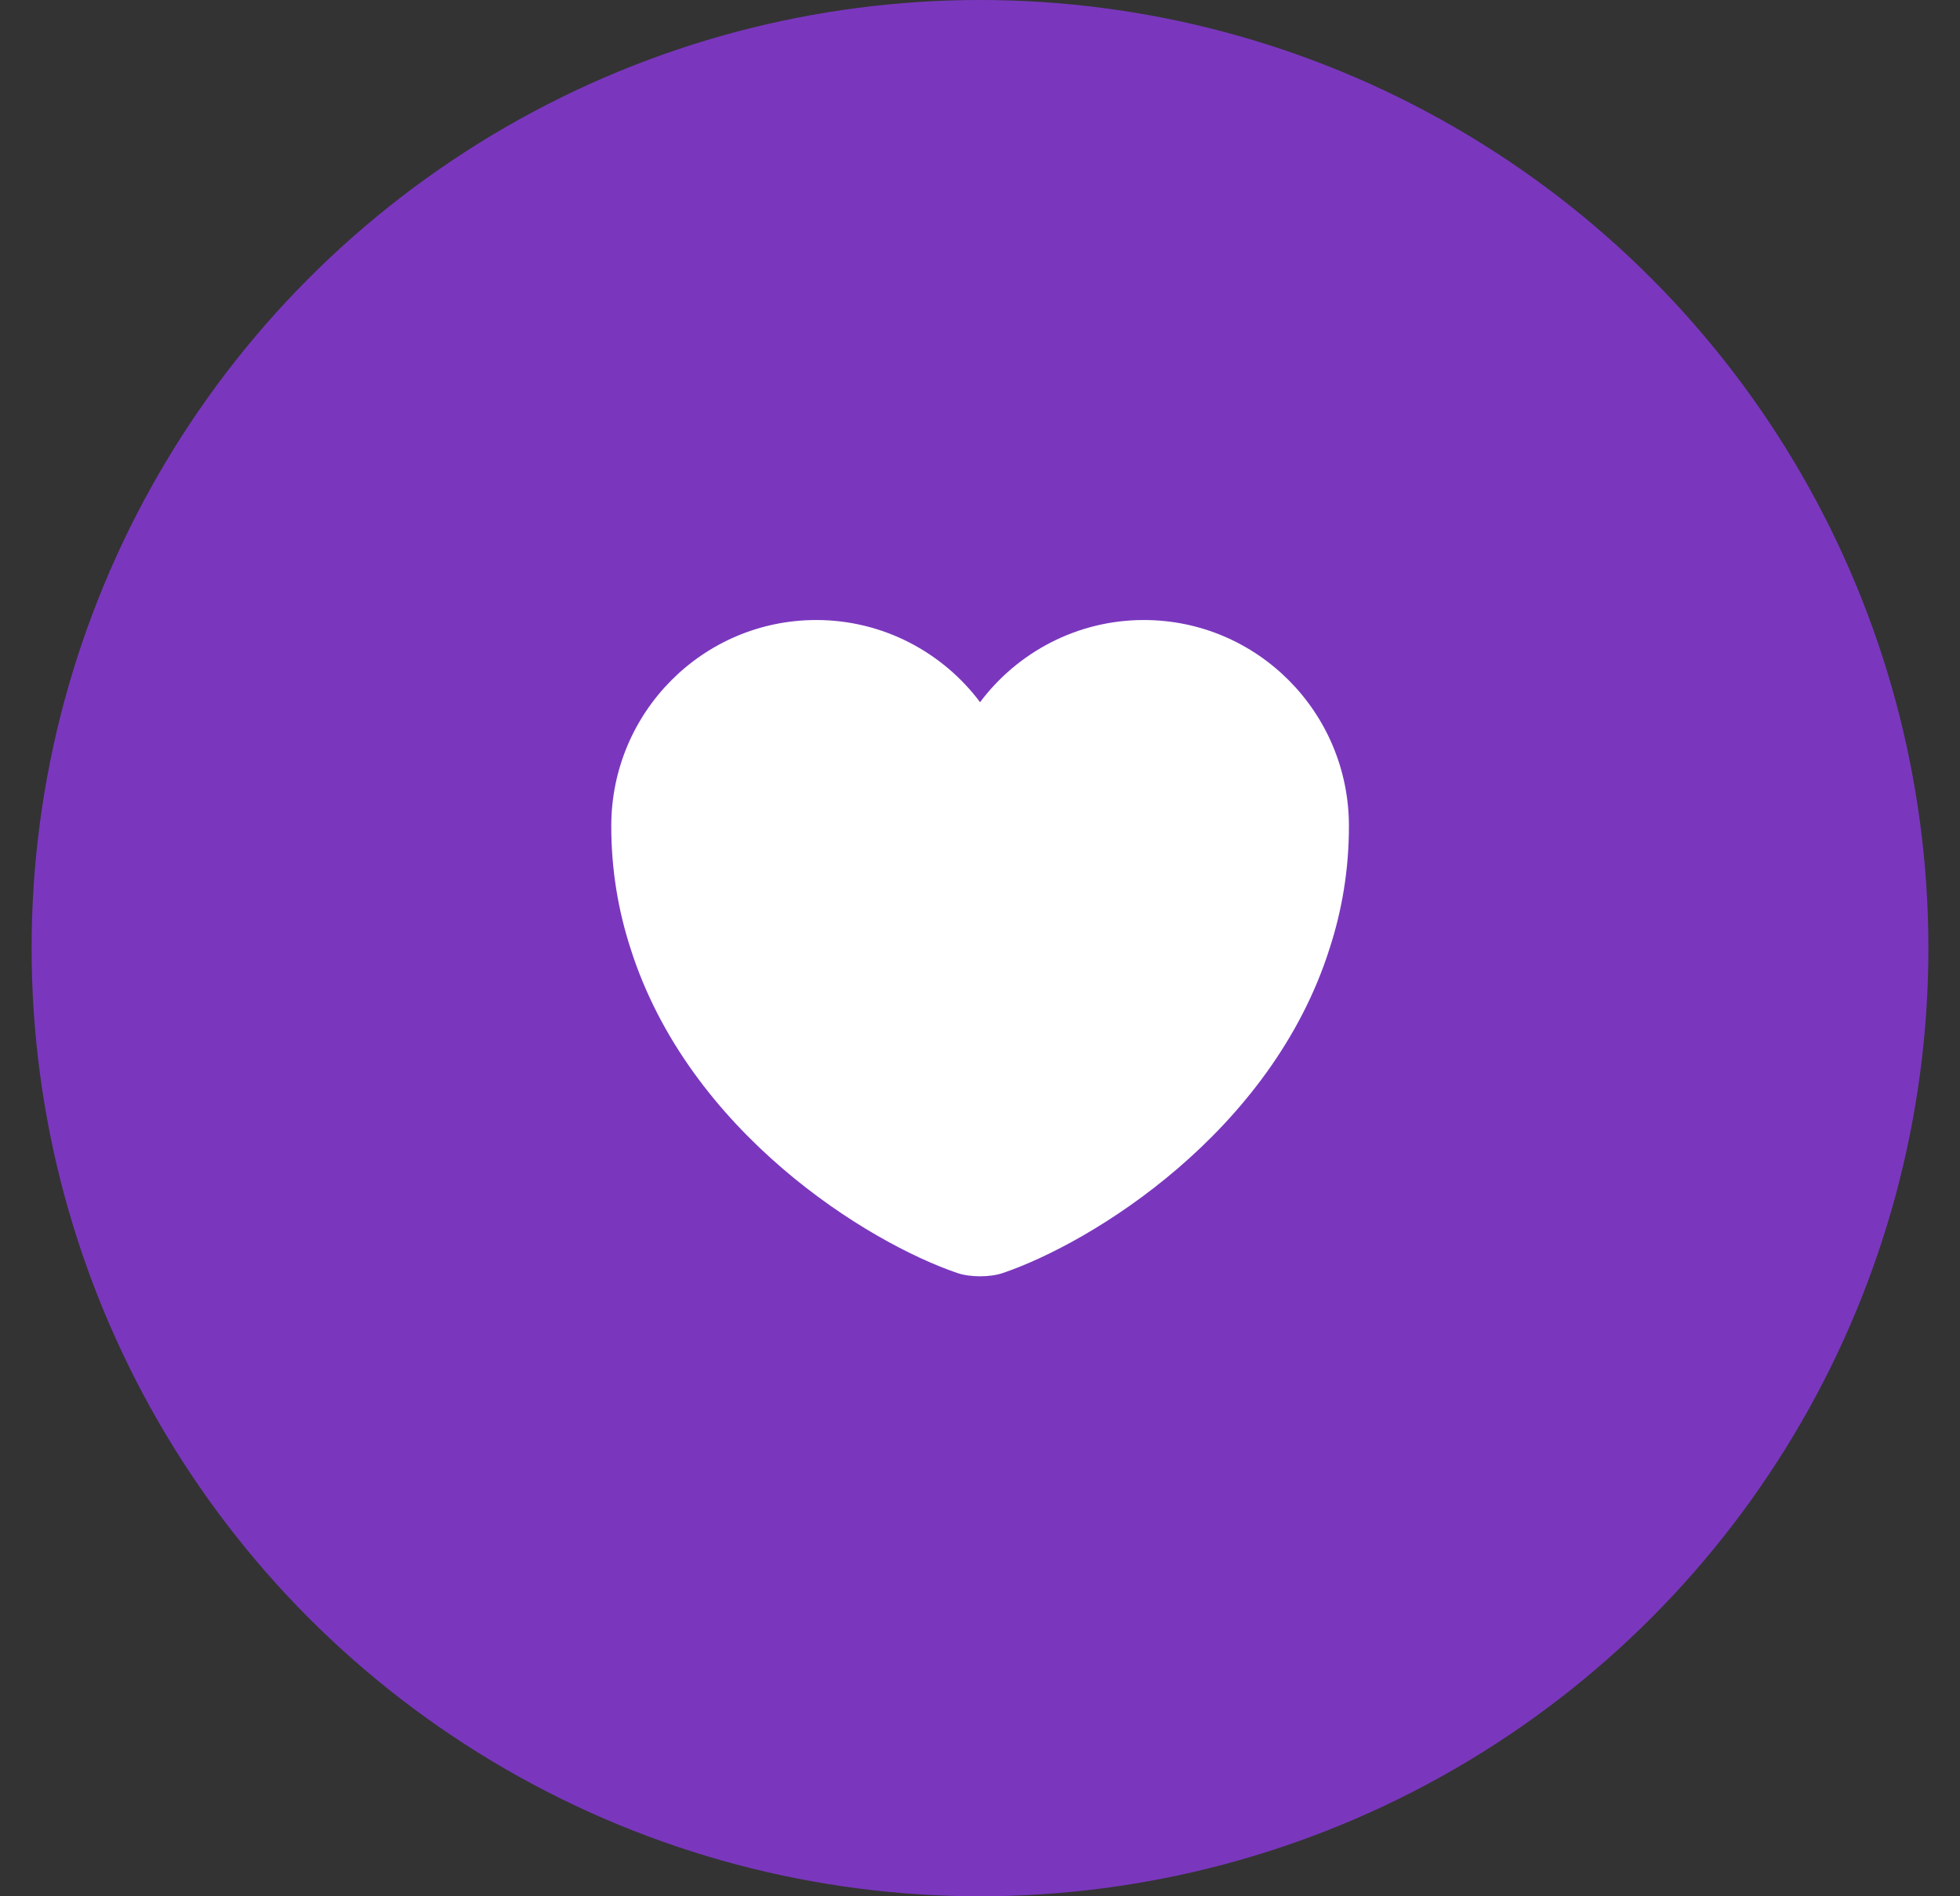 <svg width="31" height="30" viewBox="0 0 31 30" fill="none" xmlns="http://www.w3.org/2000/svg">
<rect x="0" y="0" width="31" height="30" fill="#333333" stroke="none"/>
<circle cx="15.5" cy="15" r="15" fill="#7A37BE"/>
<path d="M18.091 9.809C17.035 9.809 16.09 10.322 15.501 11.109C14.912 10.322 13.967 9.809 12.911 9.809C11.12 9.809 9.668 11.267 9.668 13.069C9.668 13.764 9.779 14.405 9.971 15C10.893 17.917 13.734 19.661 15.14 20.139C15.338 20.209 15.665 20.209 15.863 20.139C17.269 19.661 20.11 17.917 21.031 15C21.224 14.405 21.335 13.764 21.335 13.069C21.335 11.267 19.882 9.809 18.091 9.809Z" fill="white"/>
</svg>

